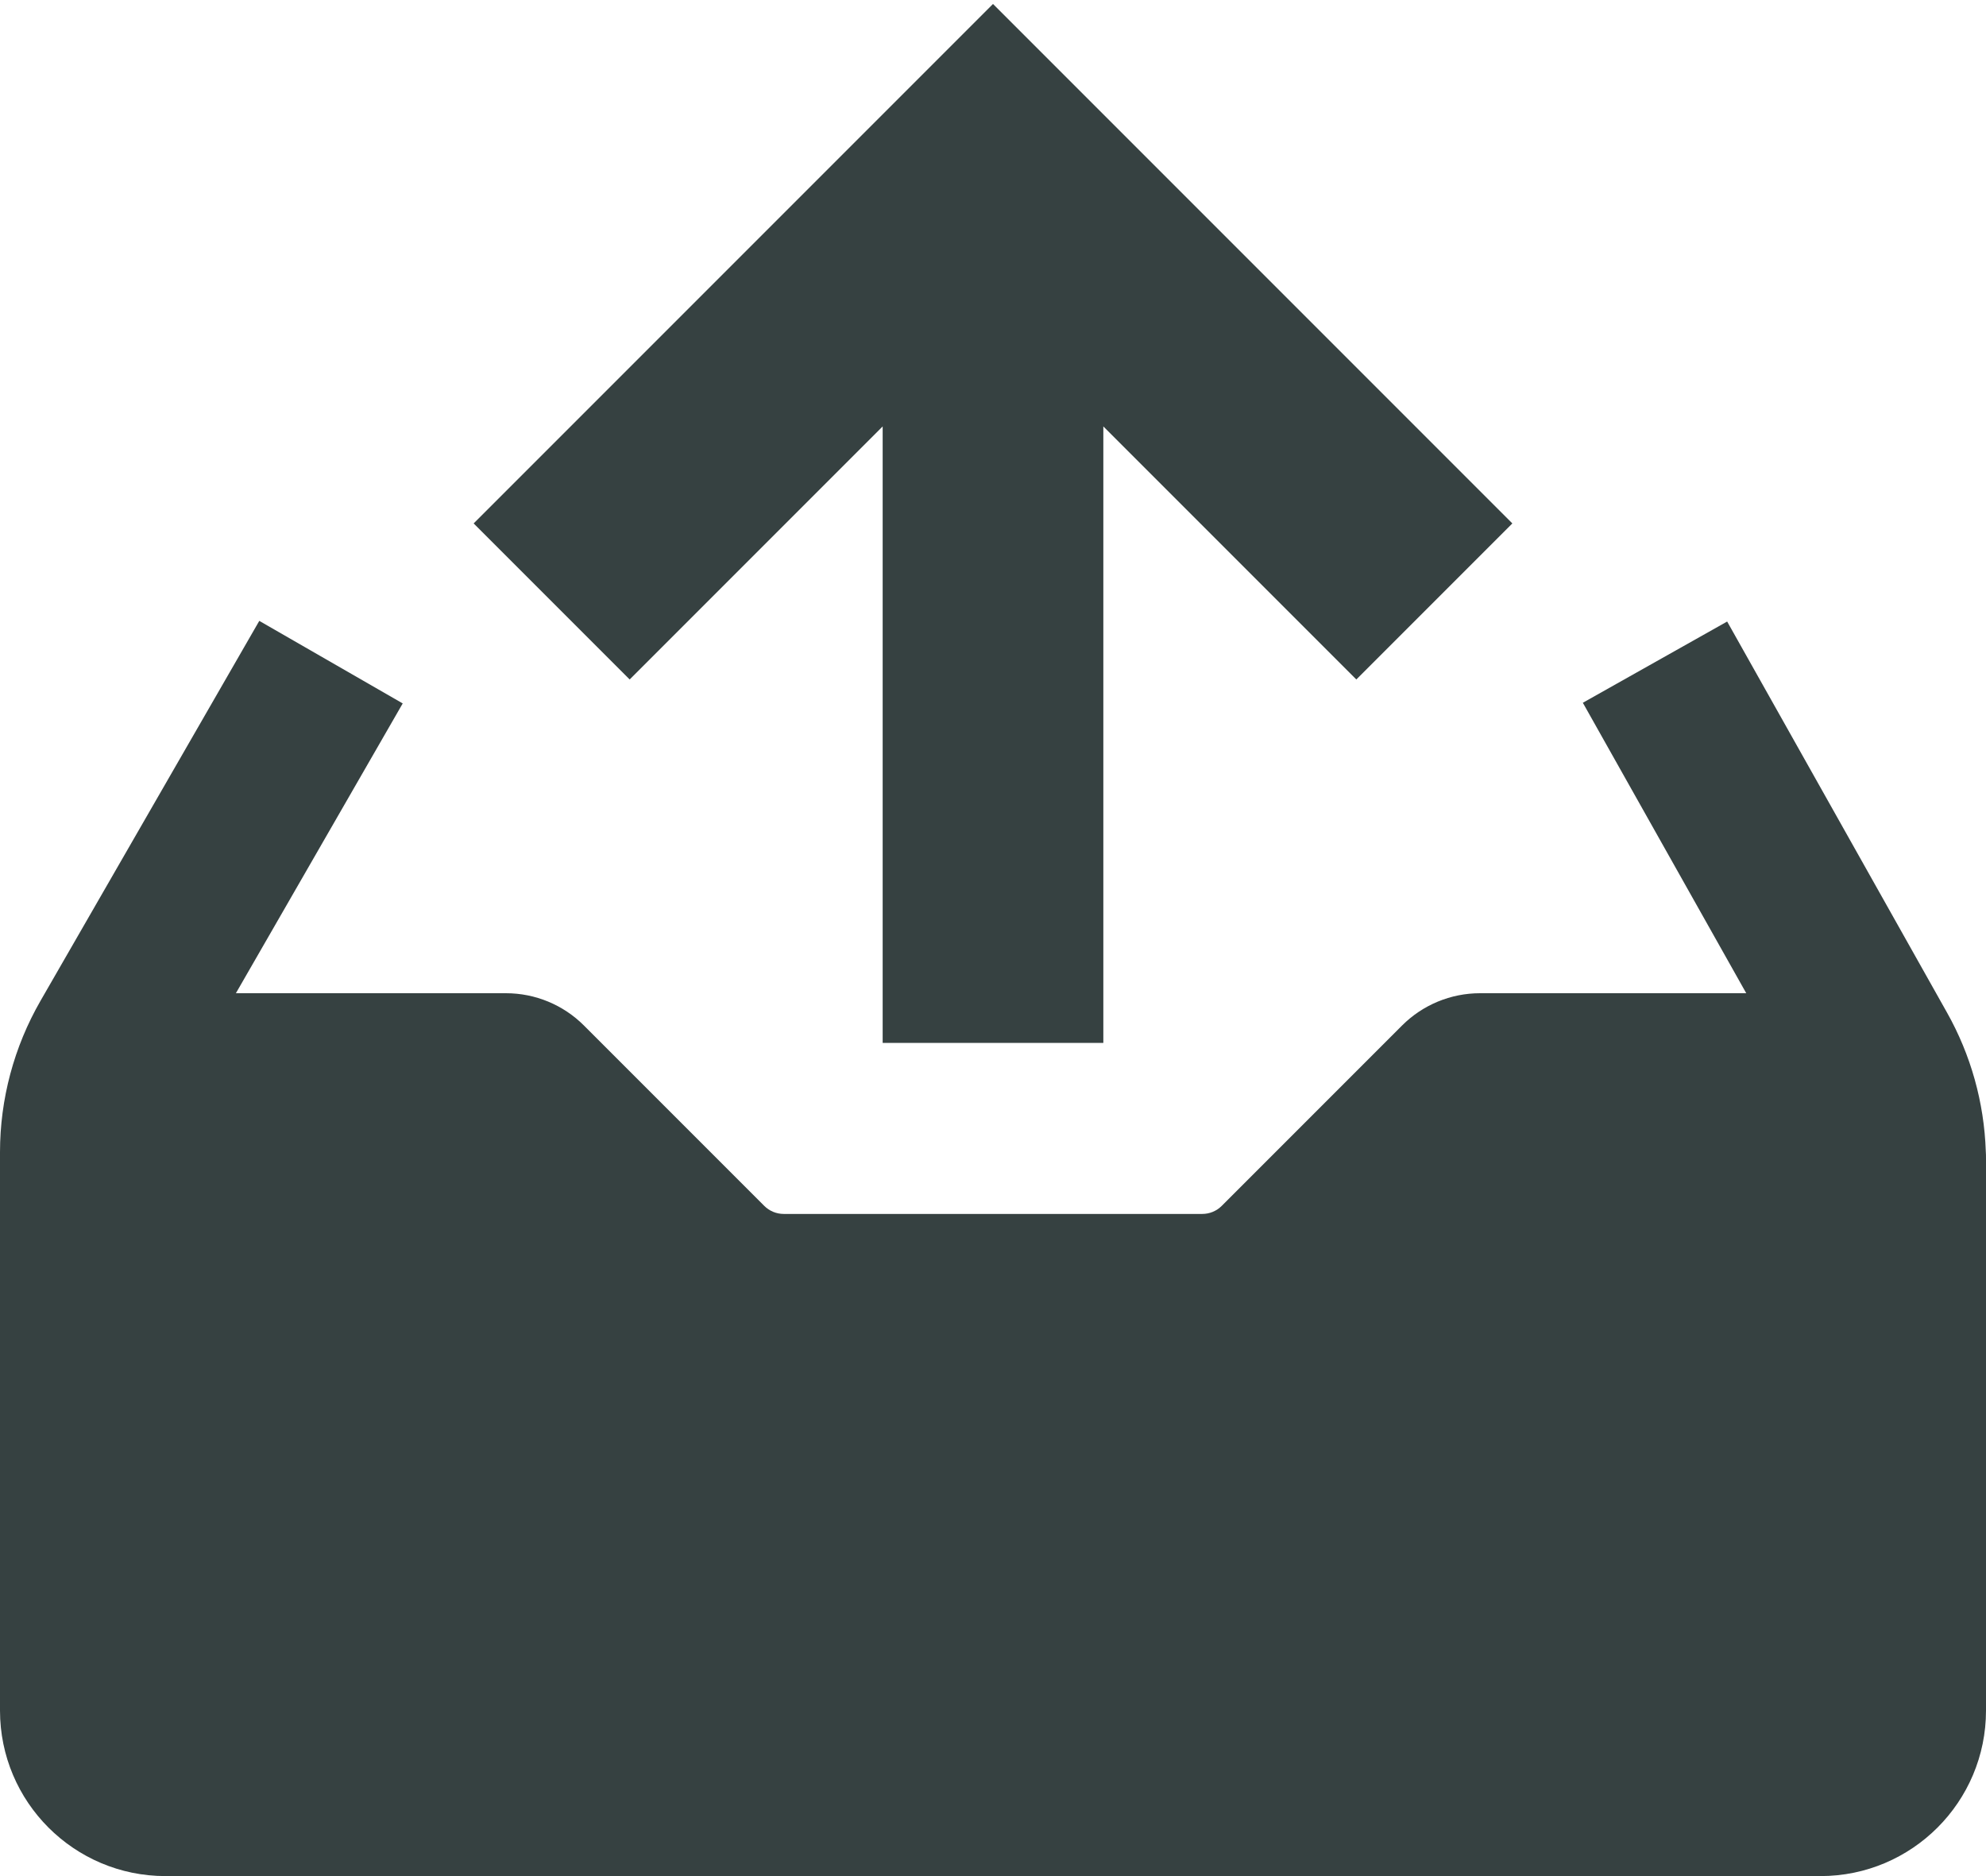 <svg width="18" height="17" viewBox="0 0 18 17" fill="none" xmlns="http://www.w3.org/2000/svg">
<path d="M8 9.45V3.864L5.707 6.157L4.293 4.743L9 0.036L13.707 4.743L12.293 6.157L10 3.864V9.45H8Z" fill="#364141"/>
<path d="M0.367 9.069L2.35 5.626L3.65 6.374L2.138 9H4.586C4.851 9 5.105 9.105 5.293 9.293L6.927 10.927C6.974 10.974 7.037 11 7.104 11H10.896C10.963 11 11.026 10.974 11.073 10.927L12.707 9.293C12.895 9.105 13.149 9 13.414 9H15.827L14.346 6.368L15.654 5.632L17.647 9.176C17.863 9.56 17.983 9.99 17.998 10.43C18 10.453 18 10.477 18 10.5V15.5C18 16.328 17.328 17 16.5 17H1.5C0.672 17 0 16.328 0 15.5V10.441C0 9.959 0.127 9.486 0.367 9.069Z" fill="#364141"/>
</svg>
